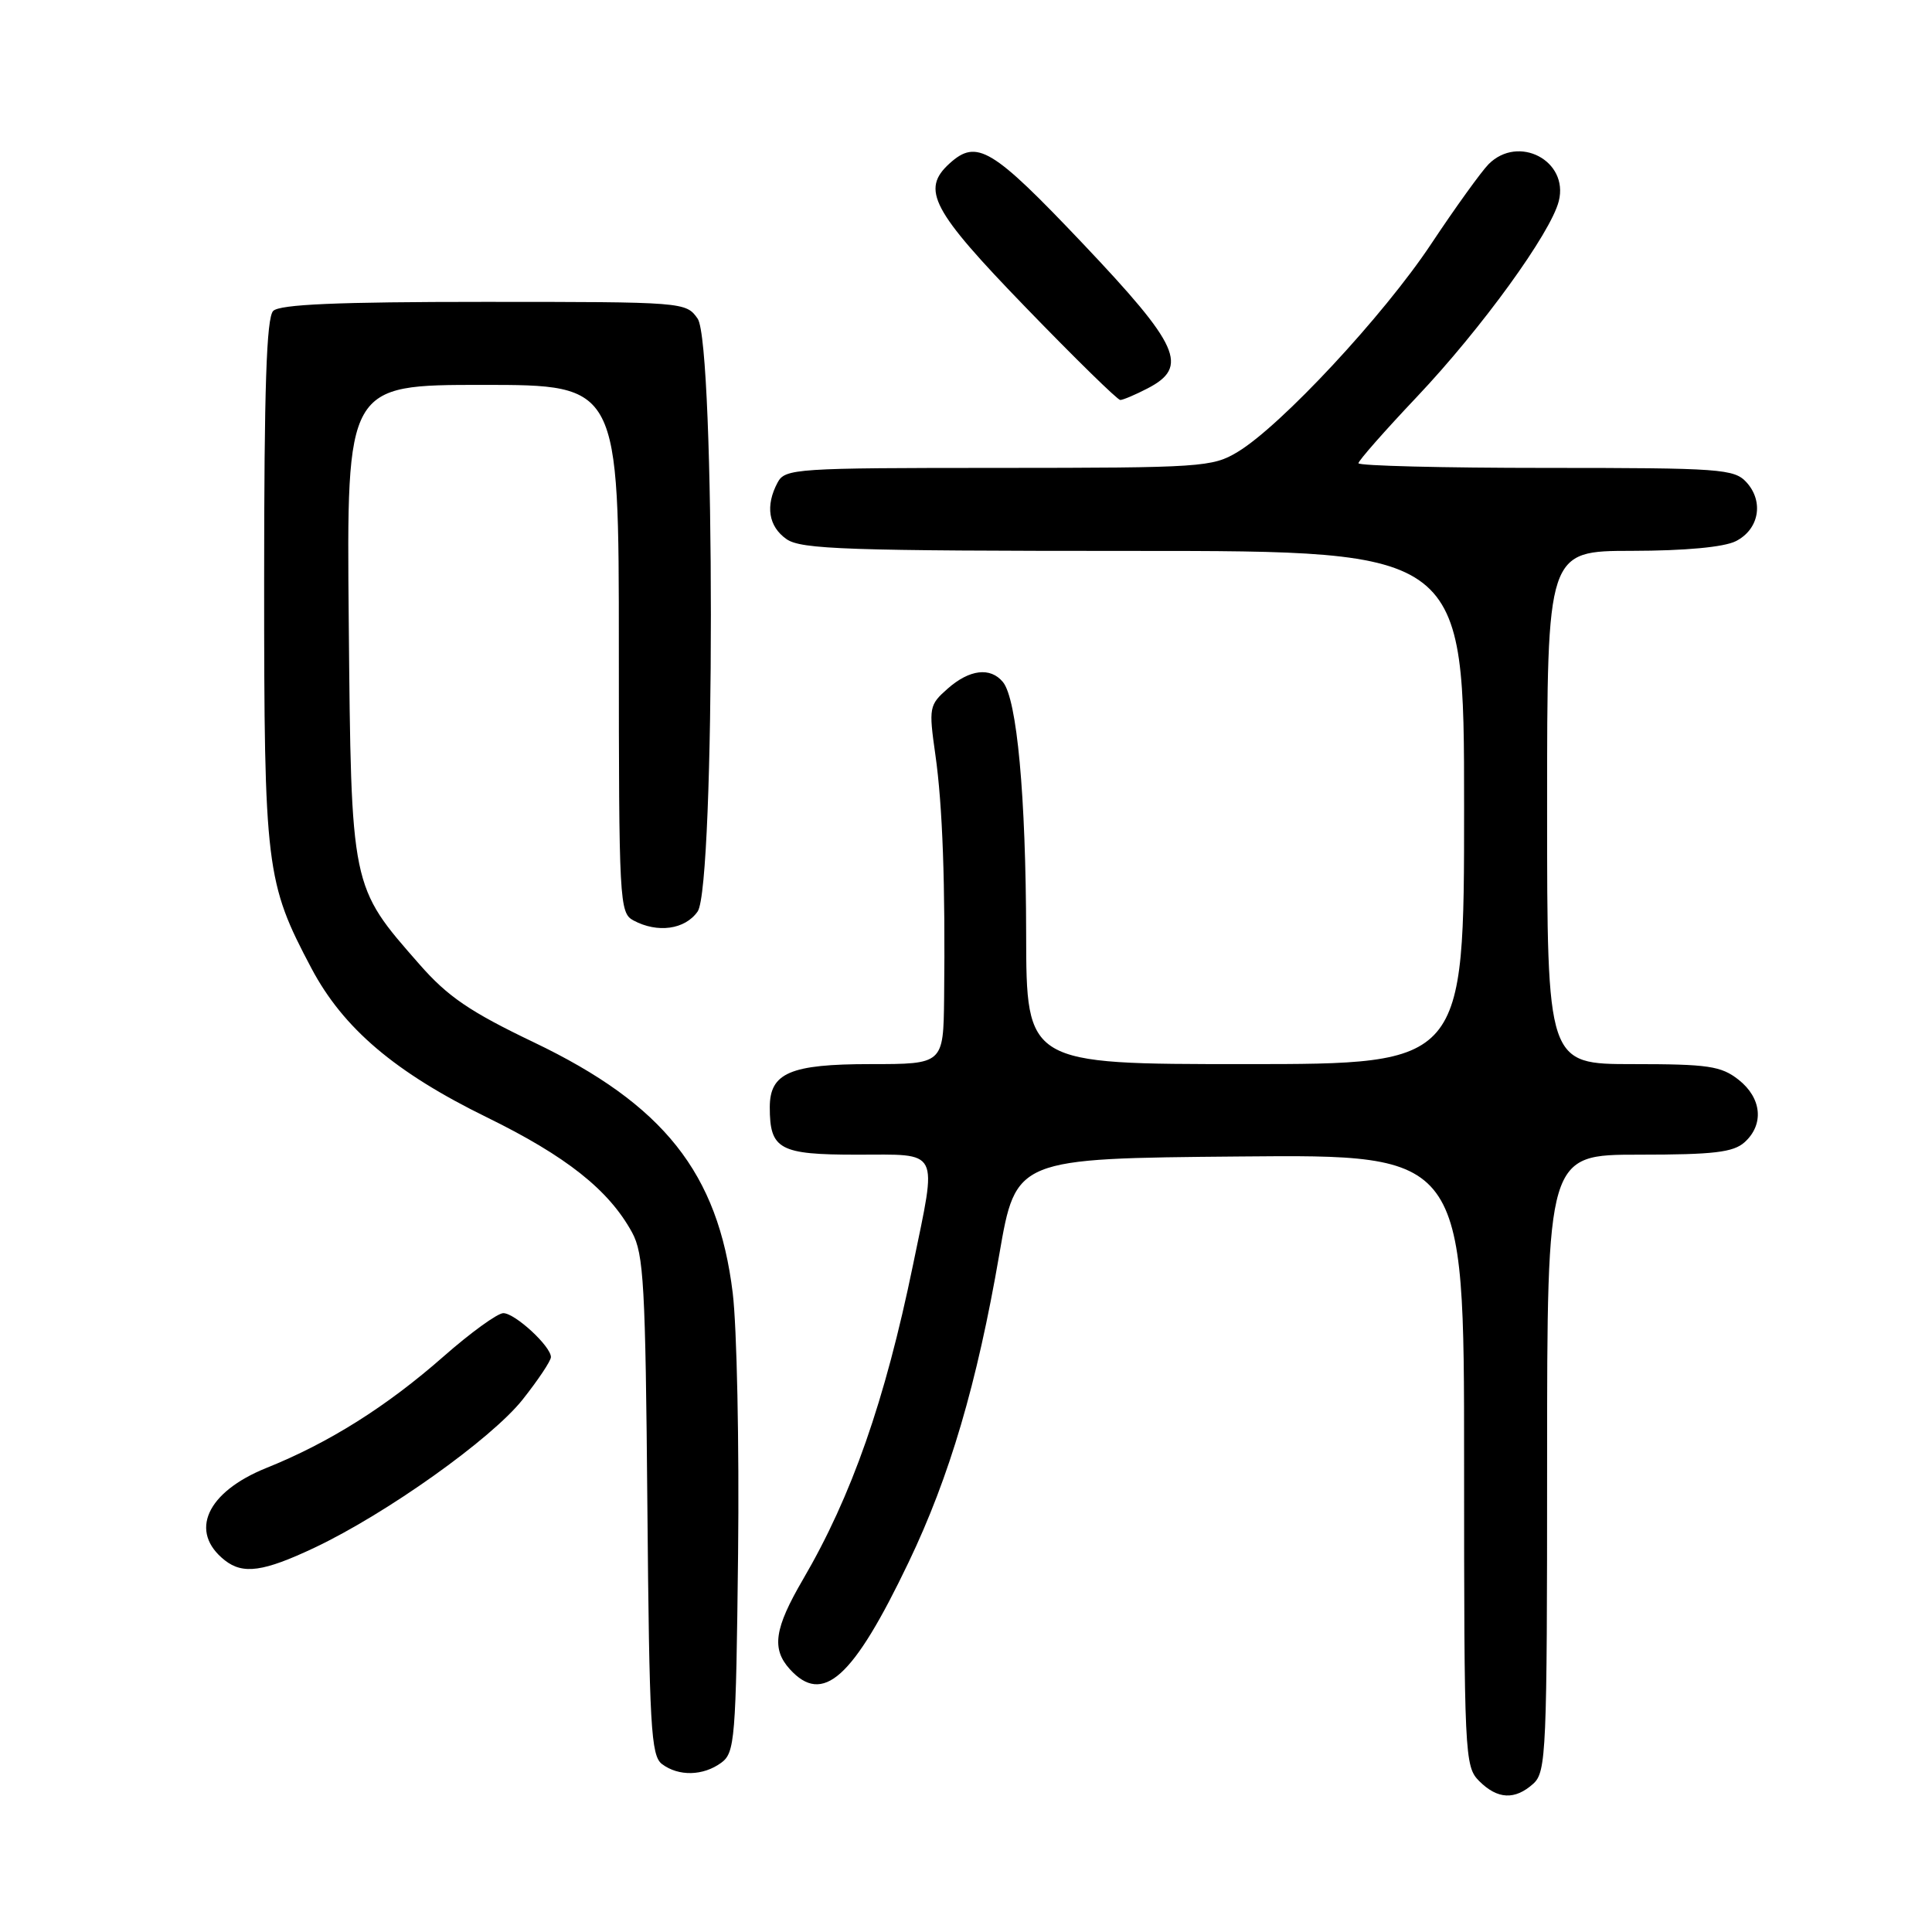 <?xml version="1.0" encoding="UTF-8" standalone="no"?>
<!DOCTYPE svg PUBLIC "-//W3C//DTD SVG 1.1//EN" "http://www.w3.org/Graphics/SVG/1.1/DTD/svg11.dtd" >
<svg xmlns="http://www.w3.org/2000/svg" xmlns:xlink="http://www.w3.org/1999/xlink" version="1.1" viewBox="0 0 256 256">
 <g >
 <path fill="currentColor"
d=" M 203.17 236.35 C 204.89 234.79 205.00 232.15 205.00 193.85 C 205.00 153.00 205.00 153.00 217.17 153.00 C 227.09 153.00 229.68 152.69 231.17 151.35 C 233.78 148.99 233.44 145.49 230.37 143.07 C 228.05 141.25 226.35 141.00 216.37 141.00 C 205.00 141.00 205.00 141.00 205.00 107.00 C 205.00 73.00 205.00 73.00 216.25 72.99 C 223.28 72.98 228.44 72.50 230.00 71.71 C 233.08 70.16 233.75 66.48 231.43 63.92 C 229.80 62.13 228.06 62.00 204.85 62.00 C 191.18 62.00 180.00 61.72 180.00 61.38 C 180.00 61.05 183.49 57.08 187.75 52.58 C 196.31 43.53 205.50 30.85 206.55 26.64 C 207.89 21.30 201.21 17.79 197.25 21.75 C 196.29 22.72 192.85 27.49 189.62 32.35 C 183.33 41.82 169.73 56.43 164.00 59.88 C 160.66 61.90 159.21 61.99 132.29 62.00 C 105.42 62.00 104.02 62.09 103.04 63.93 C 101.39 67.01 101.82 69.76 104.22 71.44 C 106.15 72.79 112.22 73.00 150.22 73.00 C 194.00 73.00 194.00 73.00 194.00 107.00 C 194.00 141.00 194.00 141.00 165.00 141.00 C 136.00 141.00 136.00 141.00 135.97 123.75 C 135.94 105.44 134.75 92.61 132.89 90.37 C 131.23 88.36 128.46 88.70 125.57 91.25 C 123.12 93.41 123.05 93.75 123.94 100.00 C 124.90 106.73 125.27 117.15 125.10 132.25 C 125.00 141.00 125.00 141.00 115.33 141.00 C 104.71 141.00 102.00 142.16 102.00 146.72 C 102.00 152.31 103.27 153.00 113.54 153.00 C 124.69 153.00 124.19 152.01 120.98 167.60 C 117.27 185.62 112.86 198.23 106.39 209.30 C 102.61 215.78 102.21 218.47 104.65 221.17 C 109.03 226.00 113.02 222.42 120.40 207.00 C 125.83 195.67 129.46 183.35 132.42 166.17 C 134.61 153.50 134.61 153.50 164.31 153.24 C 194.00 152.97 194.00 152.97 194.00 193.49 C 194.00 232.67 194.07 234.07 196.00 236.00 C 198.43 238.43 200.74 238.54 203.17 236.35 Z  M 95.56 233.58 C 97.38 232.25 97.52 230.56 97.80 205.86 C 97.96 191.39 97.64 175.85 97.09 171.33 C 95.15 155.42 87.95 146.35 70.73 138.11 C 62.25 134.05 59.33 132.06 55.59 127.79 C 46.45 117.37 46.54 117.80 46.21 82.25 C 45.92 51.00 45.92 51.00 63.96 51.00 C 82.00 51.00 82.00 51.00 82.00 85.96 C 82.00 119.51 82.08 120.97 83.93 121.96 C 87.13 123.68 90.77 123.17 92.44 120.78 C 94.78 117.44 94.78 45.56 92.44 42.22 C 90.90 40.02 90.65 40.00 64.14 40.00 C 44.68 40.00 37.07 40.33 36.20 41.20 C 35.31 42.09 35.00 51.43 35.00 77.02 C 35.00 115.03 35.23 116.91 41.27 128.31 C 45.48 136.26 52.35 142.10 64.51 148.05 C 75.04 153.21 80.67 157.67 83.75 163.30 C 85.30 166.13 85.53 170.29 85.78 199.50 C 86.04 228.85 86.25 232.64 87.72 233.75 C 89.92 235.40 93.16 235.33 95.56 233.58 Z  M 41.67 205.08 C 51.20 200.57 65.10 190.68 69.25 185.45 C 71.31 182.85 73.00 180.32 73.00 179.82 C 73.00 178.39 68.24 174.00 66.69 174.00 C 65.93 174.00 62.35 176.59 58.76 179.75 C 51.22 186.38 43.57 191.19 35.30 194.51 C 27.36 197.71 24.99 202.97 29.79 206.75 C 32.21 208.65 34.92 208.27 41.67 205.08 Z  M 152.05 51.47 C 157.58 48.61 156.34 45.84 143.42 32.21 C 131.46 19.61 129.43 18.39 125.83 21.65 C 122.00 25.12 123.44 27.85 135.93 40.75 C 142.45 47.49 148.08 53.00 148.44 53.00 C 148.80 53.00 150.43 52.31 152.05 51.47 Z "/>
</g>
</svg>